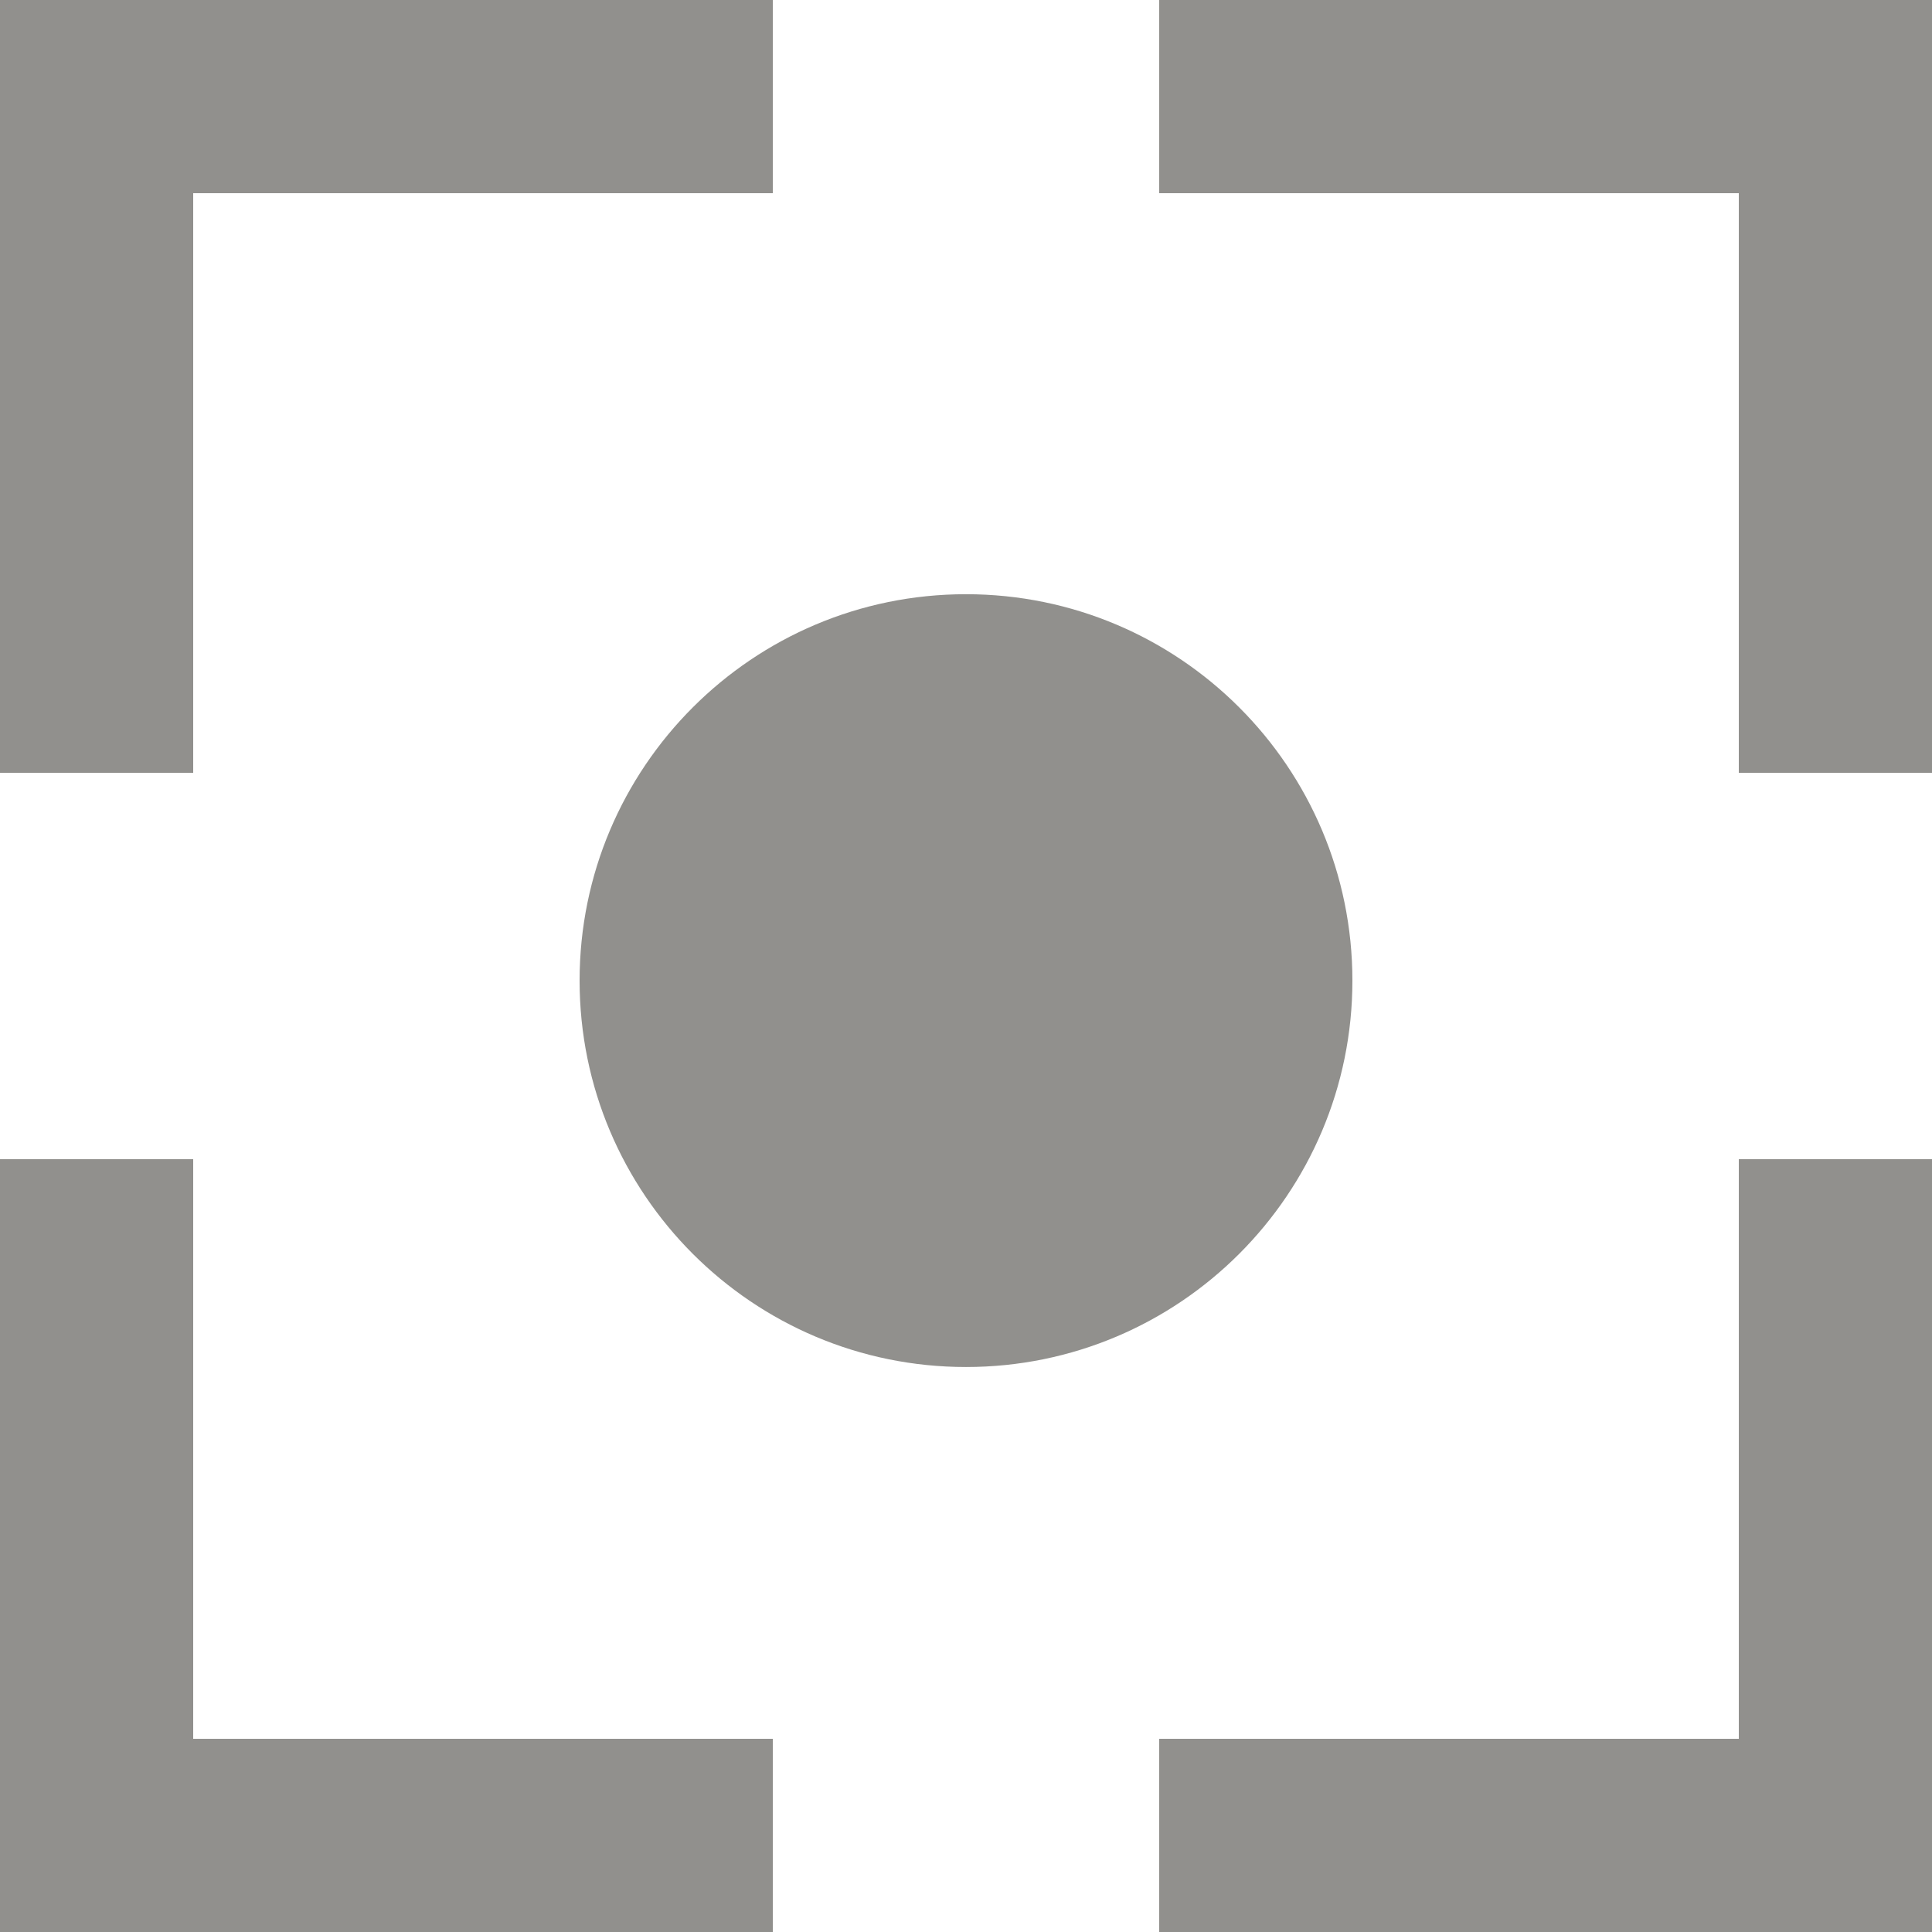<!-- Generated by IcoMoon.io -->
<svg version="1.1" xmlns="http://www.w3.org/2000/svg" width="32" height="32" viewBox="0 0 32 32">
<title>as-record-1</title>
<path fill="#91908d" d="M19.2 0v3.2h9.6v9.6h3.2v-12.8h-12.8zM22.4 16.242c0-3.534-2.866-6.4-6.4-6.4s-6.4 2.866-6.4 6.4c0 3.534 2.866 6.4 6.4 6.4s6.4-2.866 6.4-6.4zM28.8 28.8h-9.6v3.2h12.8v-12.8h-3.2v9.6zM3.2 19.2h-3.2v12.8h12.8v-3.2h-9.6v-9.6zM3.2 12.8h-3.2v-12.8h12.8v3.2h-9.6v9.6z"></path>
</svg>
